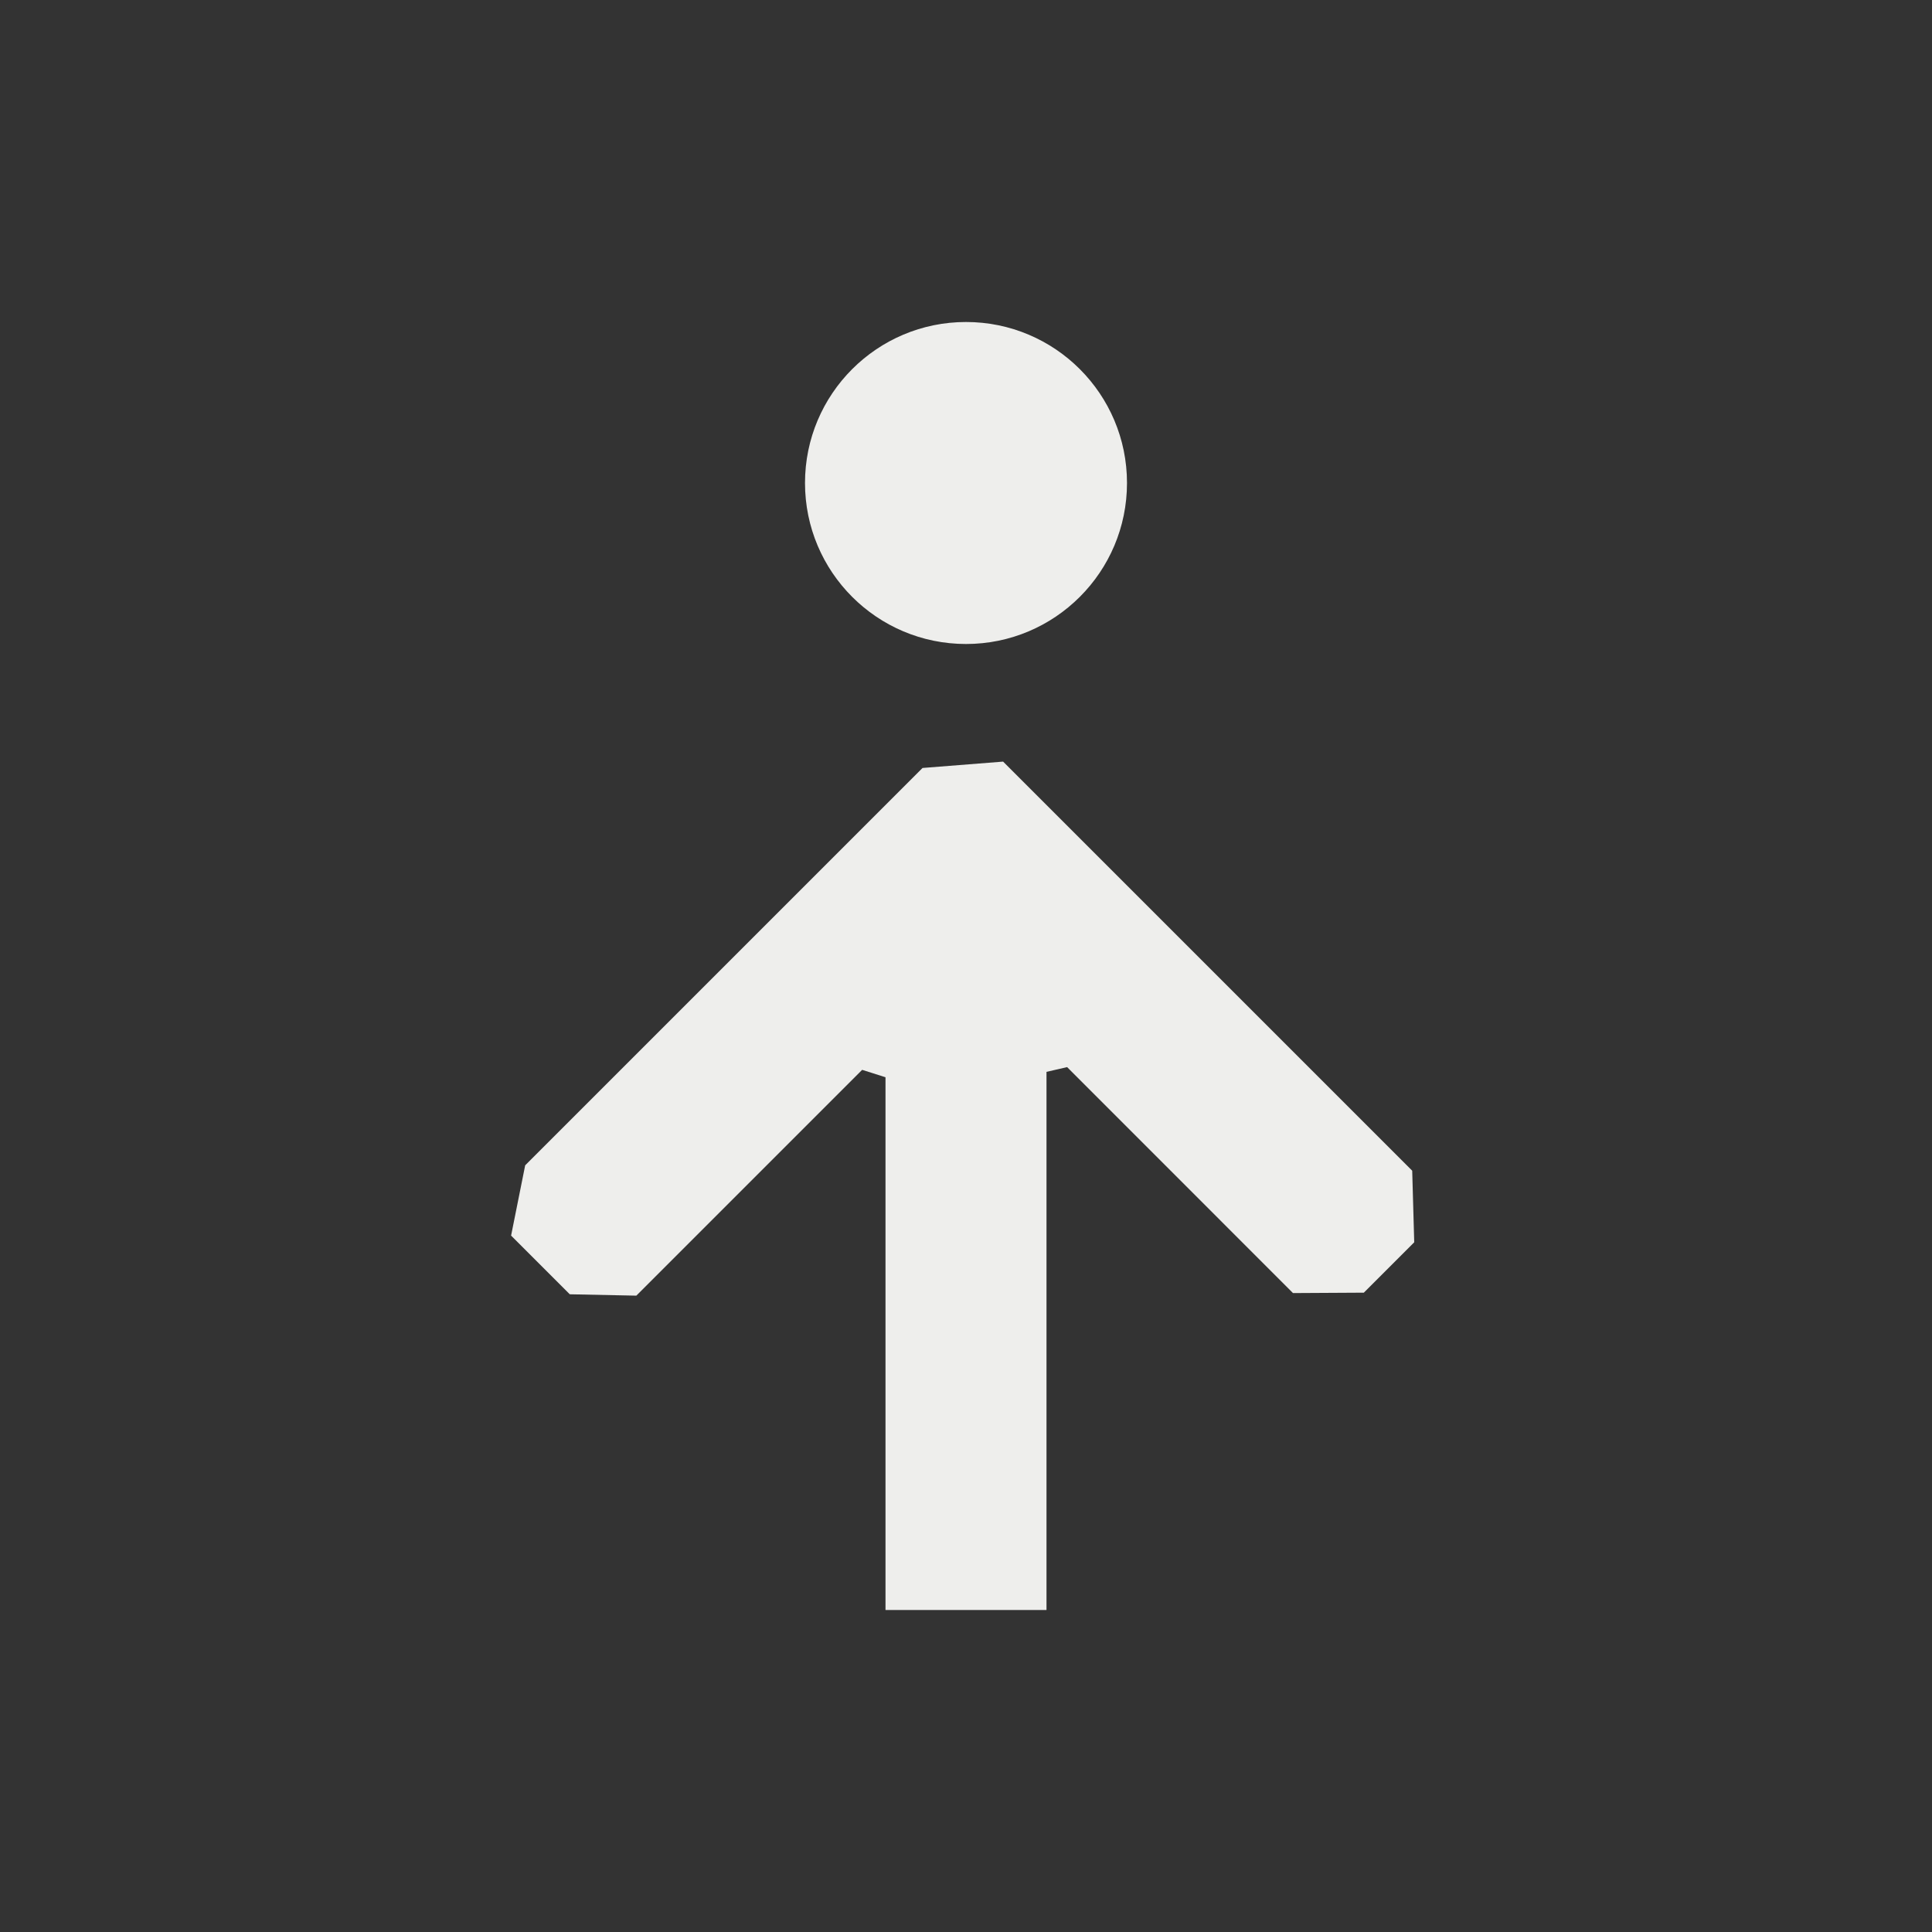 <?xml version="1.0" encoding="UTF-8" standalone="no"?>
<svg
   width="24"
   height="24"
   version="1.1"
   id="svg11"
   sodipodi:docname="format-align-vertical-top.svg"
   inkscape:version="1.1.2 (0a00cf5339, 2022-02-04)"
   xmlns:inkscape="http://www.inkscape.org/namespaces/inkscape"
   xmlns:sodipodi="http://sodipodi.sourceforge.net/DTD/sodipodi-0.dtd"
   xmlns="http://www.w3.org/2000/svg"
   xmlns:svg="http://www.w3.org/2000/svg">
  <rect width="100%" height="100%" fill="#333333" stroke="none"/>
  <sodipodi:namedview
     id="namedview13"
     pagecolor="#ffffff"
     bordercolor="#666666"
     borderopacity="1.0"
     inkscape:pageshadow="2"
     inkscape:pageopacity="0.0"
     inkscape:pagecheckerboard="0"
     showgrid="false"
     inkscape:zoom="34.458333"
     inkscape:cx="21.591294"
     inkscape:cy="12"
     inkscape:window-width="1914"
     inkscape:window-height="1045"
     inkscape:window-x="3"
     inkscape:window-y="32"
     inkscape:window-maximized="1"
     inkscape:current-layer="g9" />
  <defs
     id="defs3">
    <style
       id="current-color-scheme"
       type="text/css">
   .ColorScheme-Text { color:#eeeeec; } .ColorScheme-Highlight { color:#367bf0; } .ColorScheme-NeutralText { color:#ffcc44; } .ColorScheme-PositiveText { color:#3db47e; } .ColorScheme-NegativeText { color:#dd4747; }
  </style>
  </defs>
  <g
     transform="matrix(1,0,0,1,4,4)"
     id="g9">
    <circle
       class="ColorScheme-Text"
       cx="8"
       cy="2"
       r="2"
       style="fill:currentColor"
       id="circle5" />
    <path
       class="ColorScheme-Text"
       d="m 7,16 v -6.618 0 L 6.71,9.29 3.905,12.095 v 0 L 3.078,12.078 2.349,11.349 v 0 L 2.524,10.476 7.46,5.54 8.461,5.461 v 0 l 5.082,5.082 0.025,0.889 v 0 l -0.626,0.626 -0.88,0.005 v 0 L 9.256,9.256 v 0 L 9,9.315 V 16 Z"
       style="fill:currentColor"
       id="path7"
       sodipodi:nodetypes="cccccccccccccccccccccccc" />
  </g>
</svg>
